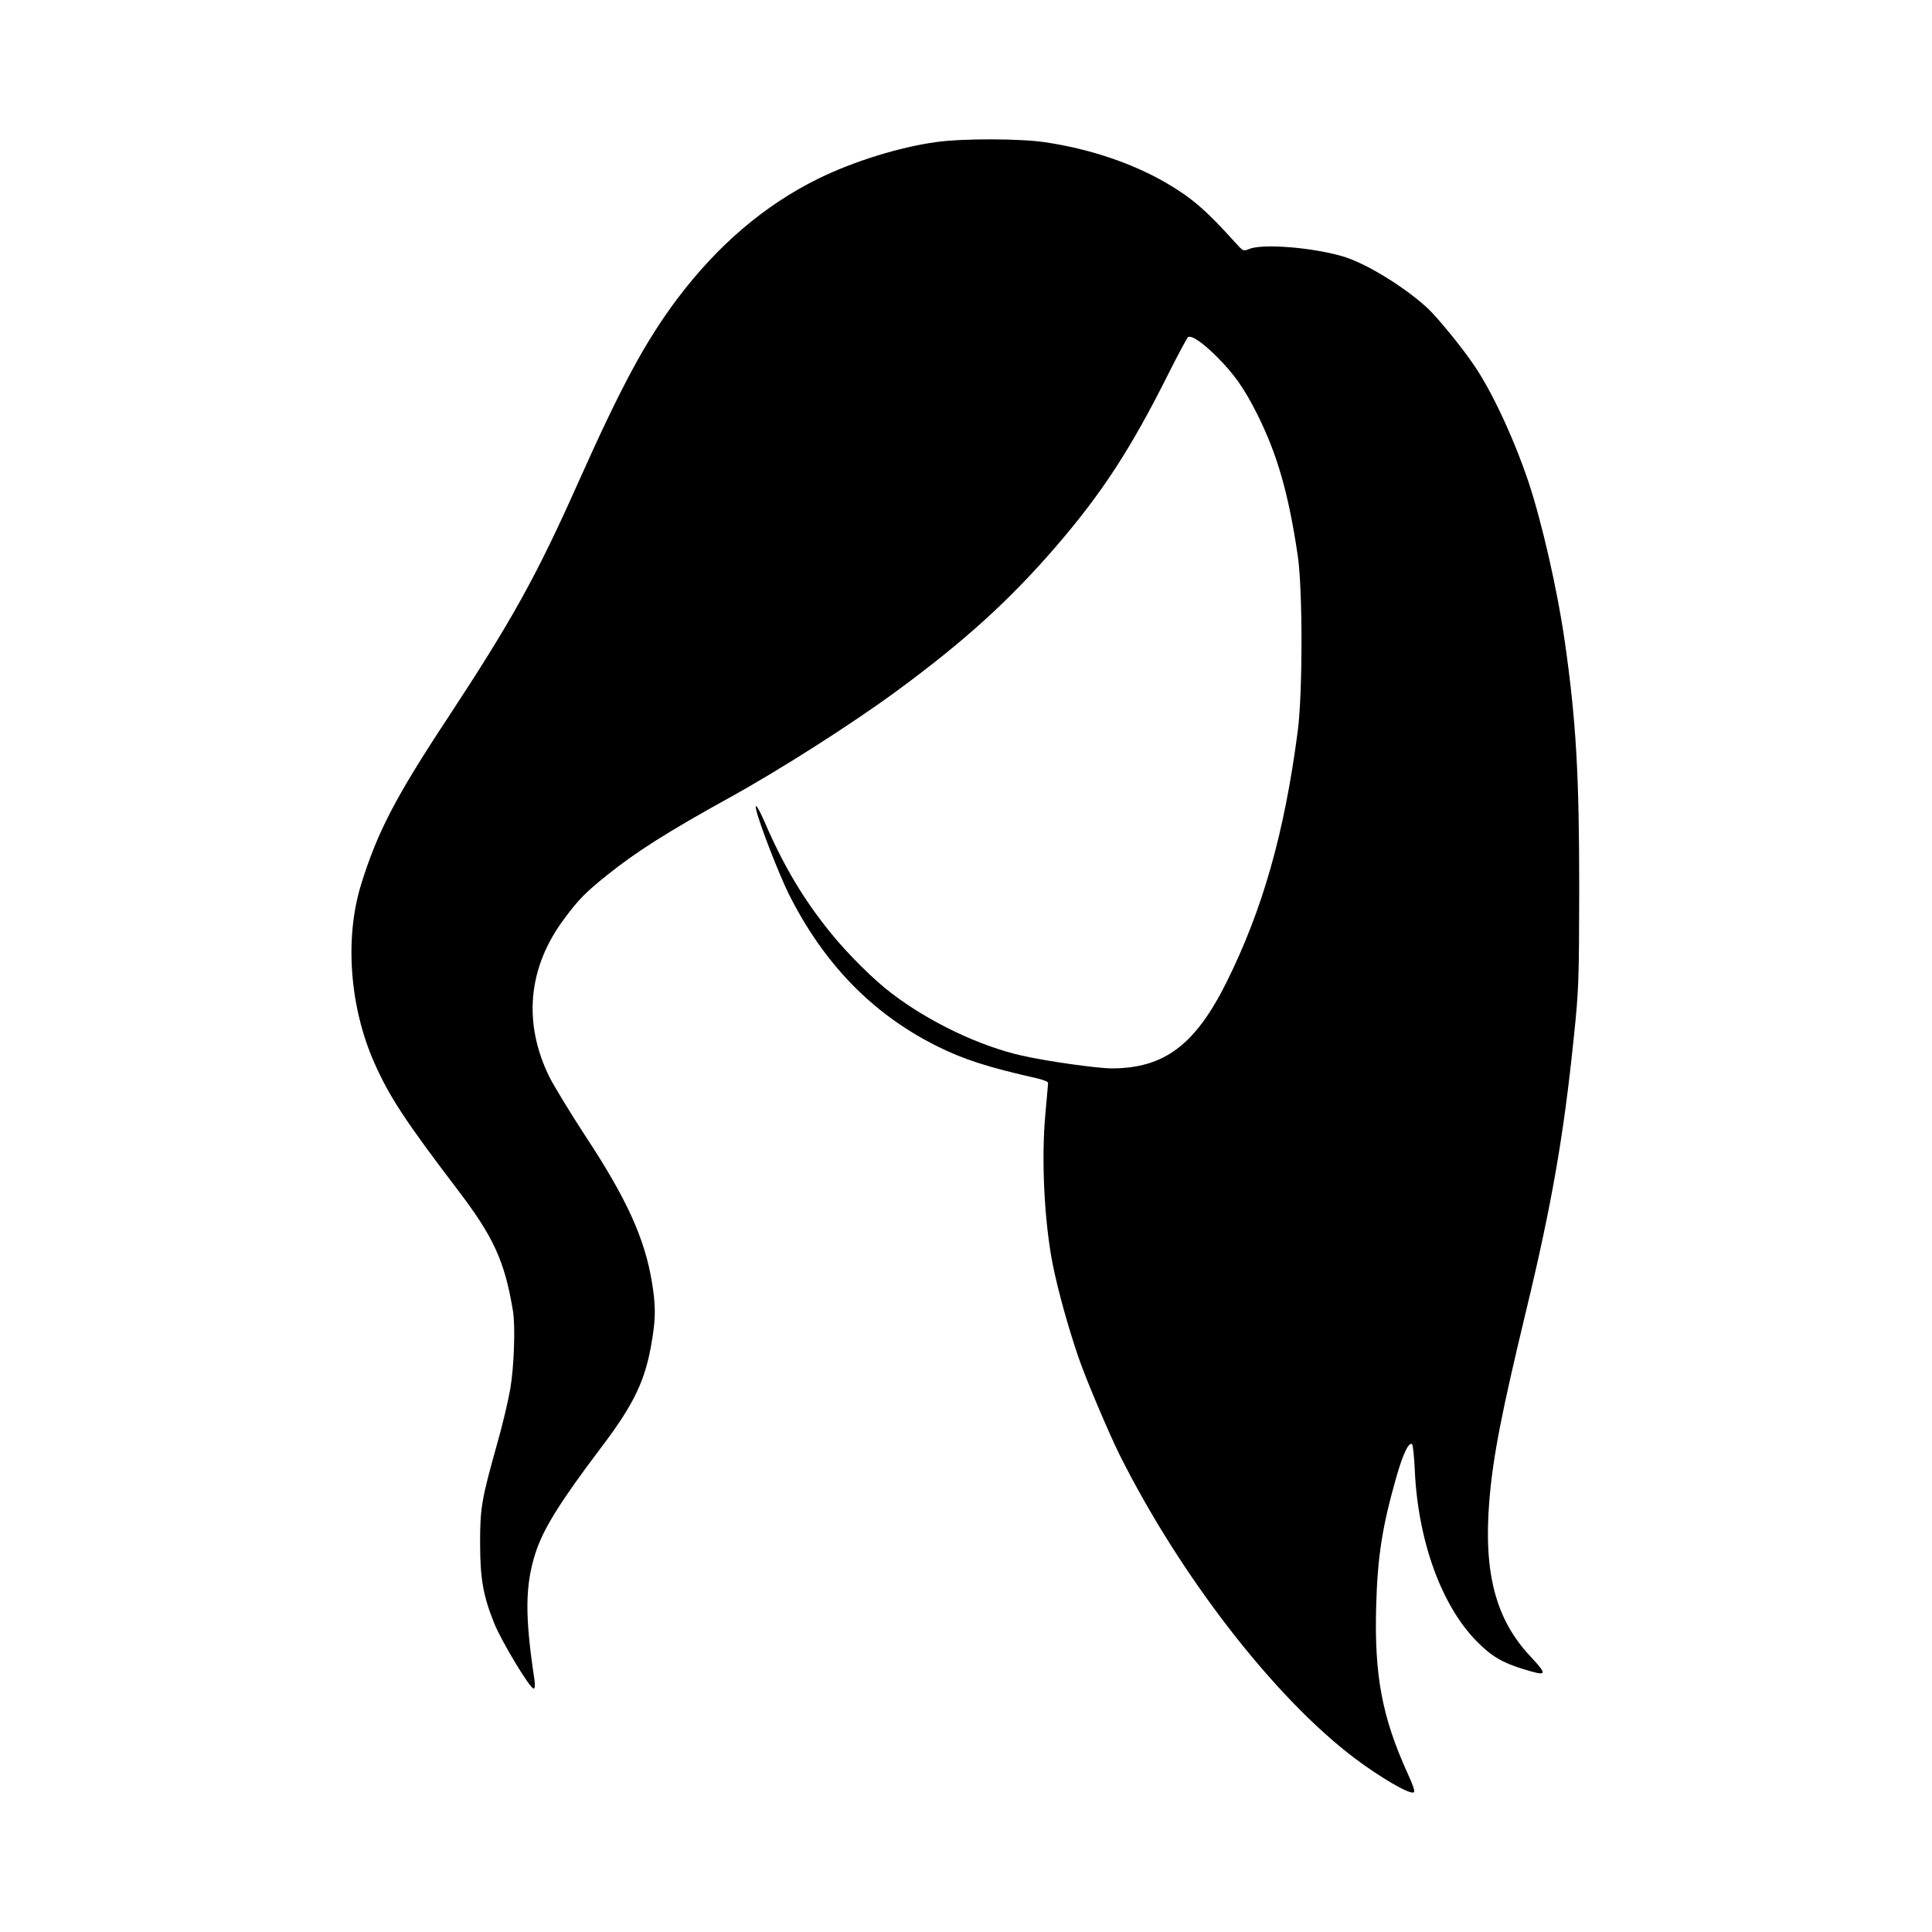 <?xml version="1.0" standalone="no"?>
<!DOCTYPE svg PUBLIC "-//W3C//DTD SVG 20010904//EN"
 "http://www.w3.org/TR/2001/REC-SVG-20010904/DTD/svg10.dtd">
<svg version="1.0" xmlns="http://www.w3.org/2000/svg"
 width="1000pt" height="1000pt" viewBox="0 0 1000 1000"
 preserveAspectRatio="xMidYMid meet">

<g transform="translate(0,1000) scale(0.1,-0.1)"
fill="#000000" stroke="none">
<path d="M4848 9265 c-192 -26 -432 -101 -613 -190 -278 -137 -520 -344 -729
-621 -165 -220 -288 -448 -512 -949 -218 -489 -343 -714 -679 -1225 -268 -406
-362 -588 -445 -855 -87 -278 -61 -635 67 -925 79 -178 160 -301 430 -656 188
-246 245 -371 288 -629 13 -79 6 -288 -14 -405 -11 -63 -42 -194 -70 -291 -78
-279 -86 -323 -86 -504 0 -187 16 -275 73 -417 39 -96 185 -338 204 -338 7 0
8 16 4 48 -50 330 -48 484 5 652 41 127 127 265 340 547 173 228 231 351 264
557 19 115 19 177 0 296 -37 228 -130 434 -345 760 -77 118 -161 256 -186 305
-138 280 -112 568 77 820 73 99 111 137 222 226 150 120 310 222 632 400 258
142 631 380 859 547 356 261 591 474 835 757 237 276 384 502 577 887 51 102
98 189 103 193 19 11 76 -28 152 -104 89 -90 139 -161 207 -296 104 -209 161
-408 209 -730 26 -174 26 -711 0 -910 -69 -527 -181 -921 -368 -1298 -162
-325 -322 -446 -593 -447 -77 0 -338 37 -466 66 -219 49 -480 174 -673 321
-92 69 -229 205 -317 314 -139 171 -242 343 -340 569 -36 83 -57 113 -45 65
17 -73 117 -330 168 -433 180 -359 432 -619 763 -785 140 -70 263 -110 524
-169 30 -7 55 -17 55 -23 0 -5 -7 -77 -14 -159 -22 -234 -6 -558 38 -781 26
-130 79 -323 133 -480 36 -107 159 -397 215 -509 316 -630 803 -1257 1218
-1569 130 -97 273 -181 300 -175 11 2 4 26 -30 101 -131 288 -172 505 -162
862 7 258 31 412 104 668 34 120 64 184 82 172 4 -2 11 -64 14 -137 17 -366
139 -700 321 -884 76 -77 132 -110 240 -143 126 -39 129 -33 36 67 -179 191
-242 432 -211 807 19 227 62 448 190 980 132 547 195 907 247 1416 26 248 27
295 28 769 0 587 -16 868 -74 1275 -39 273 -120 626 -191 838 -76 223 -187
462 -281 599 -60 89 -190 248 -240 294 -121 111 -322 234 -441 268 -160 46
-414 66 -482 37 -29 -12 -31 -11 -69 31 -154 171 -226 233 -361 312 -176 102
-396 176 -627 210 -129 19 -421 20 -560 1z"/>
</g>
</svg>
